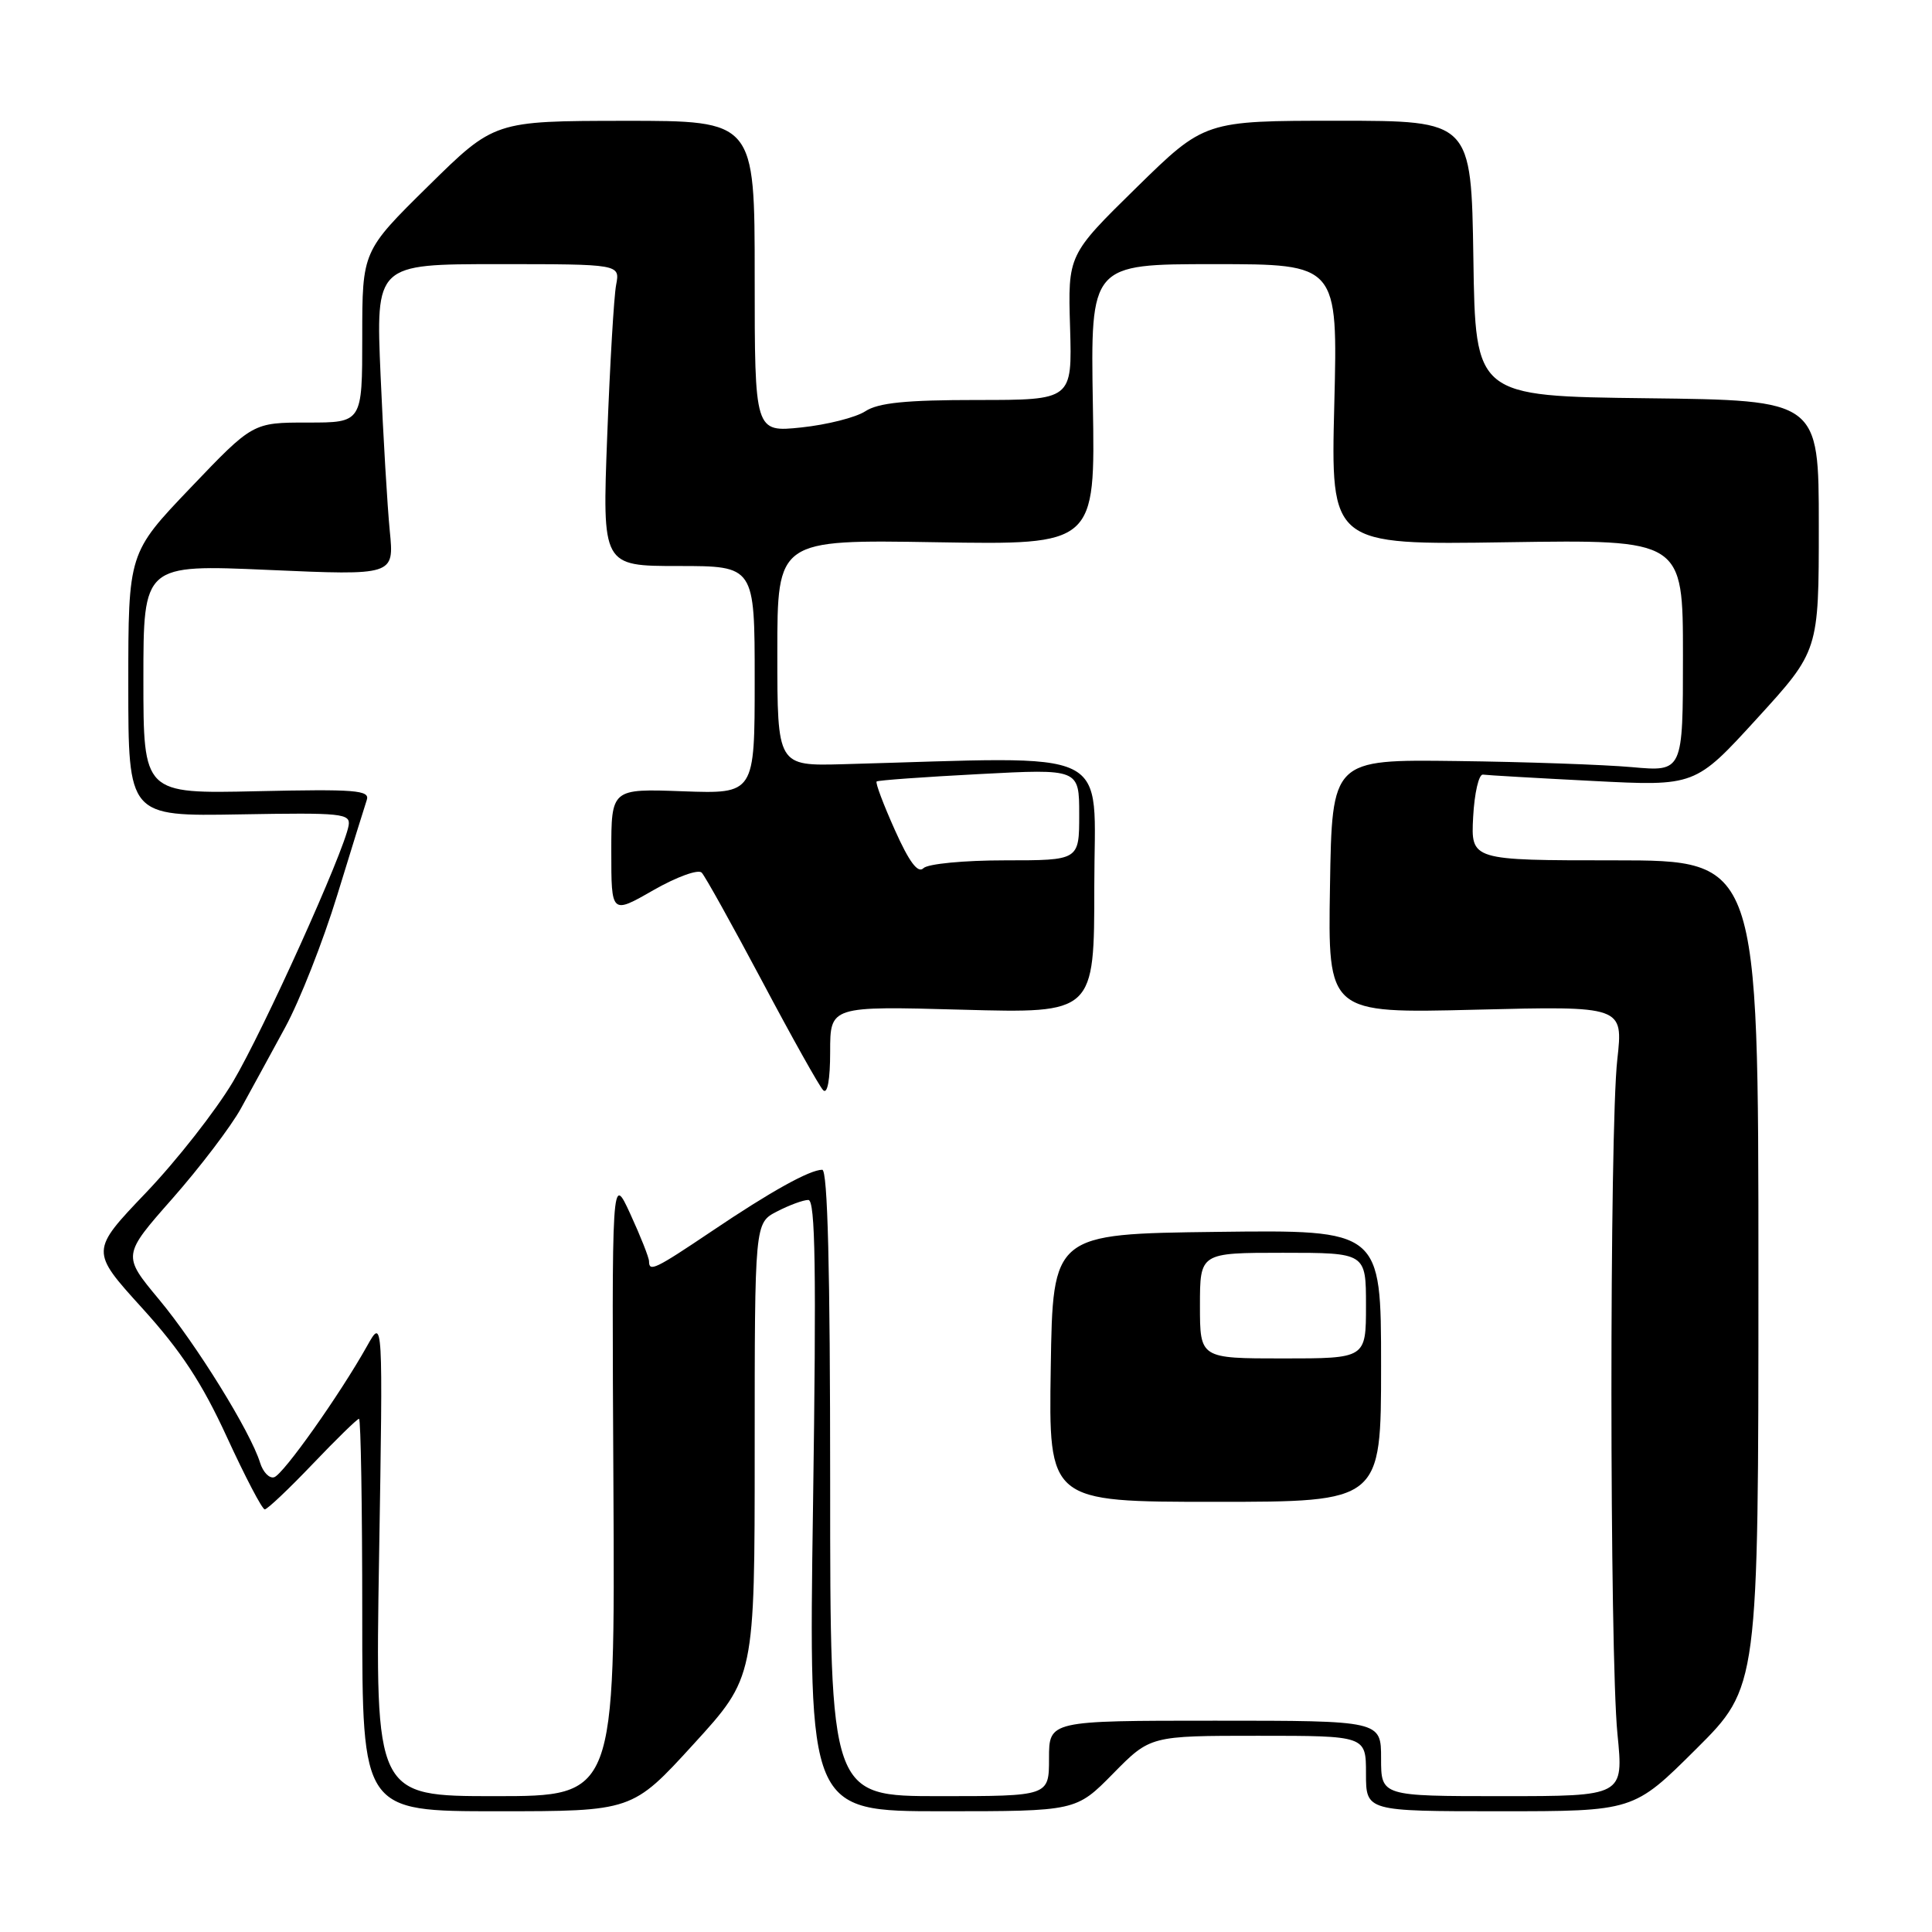 <?xml version="1.0" encoding="UTF-8" standalone="no"?>
<!DOCTYPE svg PUBLIC "-//W3C//DTD SVG 1.1//EN" "http://www.w3.org/Graphics/SVG/1.1/DTD/svg11.dtd" >
<svg xmlns="http://www.w3.org/2000/svg" xmlns:xlink="http://www.w3.org/1999/xlink" version="1.1" viewBox="0 0 256 256">
 <g >
 <path fill="currentColor"
d=" M 91.89 231.12 C 100.00 222.24 100.00 222.24 100.00 192.14 C 100.00 162.05 100.00 162.05 102.95 160.53 C 104.57 159.69 106.44 159.00 107.11 159.00 C 108.04 159.00 108.18 168.20 107.73 199.50 C 107.14 240.00 107.14 240.00 124.86 240.00 C 142.58 240.00 142.58 240.00 147.50 235.00 C 152.42 230.00 152.42 230.00 166.71 230.00 C 181.00 230.00 181.00 230.00 181.00 235.00 C 181.00 240.00 181.00 240.00 198.73 240.00 C 216.46 240.00 216.46 240.00 224.73 231.77 C 233.00 223.54 233.00 223.54 233.00 168.77 C 233.00 114.00 233.00 114.00 213.95 114.00 C 194.90 114.00 194.90 114.00 195.20 108.25 C 195.37 105.09 195.95 102.56 196.50 102.64 C 197.05 102.72 203.60 103.10 211.06 103.48 C 224.62 104.18 224.62 104.18 232.81 95.21 C 241.00 86.24 241.00 86.24 241.00 69.64 C 241.00 53.04 241.00 53.04 218.25 52.77 C 195.50 52.50 195.50 52.50 195.23 34.25 C 194.95 16.00 194.95 16.00 177.29 16.00 C 159.62 16.00 159.62 16.00 150.56 24.88 C 141.50 33.77 141.50 33.77 141.79 43.38 C 142.07 53.00 142.07 53.00 129.50 53.00 C 120.02 53.00 116.37 53.37 114.65 54.50 C 113.39 55.32 109.58 56.28 106.18 56.64 C 100.00 57.28 100.00 57.28 100.00 36.64 C 100.00 16.00 100.00 16.00 82.75 16.01 C 65.50 16.03 65.50 16.03 56.75 24.65 C 48.00 33.27 48.00 33.27 48.00 44.64 C 48.00 56.00 48.00 56.00 40.75 55.99 C 33.50 55.99 33.50 55.99 25.25 64.63 C 17.00 73.27 17.00 73.27 17.00 90.72 C 17.00 108.17 17.00 108.17 31.75 107.91 C 45.38 107.67 46.48 107.78 46.19 109.41 C 45.56 112.95 34.90 136.55 30.87 143.34 C 28.59 147.17 23.41 153.78 19.35 158.03 C 11.97 165.76 11.97 165.76 18.82 173.31 C 23.97 178.98 26.77 183.24 30.07 190.43 C 32.49 195.69 34.74 200.00 35.08 200.00 C 35.42 200.00 38.27 197.30 41.42 194.00 C 44.57 190.70 47.33 188.00 47.57 188.00 C 47.81 188.00 48.00 199.70 48.00 214.00 C 48.00 240.00 48.00 240.00 65.89 240.00 C 83.78 240.00 83.78 240.00 91.89 231.12 Z  M 50.23 206.29 C 50.75 174.57 50.75 174.57 48.63 178.37 C 45.01 184.82 37.56 195.35 36.33 195.74 C 35.69 195.94 34.85 195.07 34.46 193.81 C 33.19 189.71 26.04 178.15 21.06 172.17 C 16.21 166.34 16.21 166.34 22.86 158.80 C 26.51 154.65 30.59 149.29 31.92 146.88 C 33.24 144.47 35.89 139.64 37.79 136.13 C 39.70 132.63 42.80 124.76 44.68 118.63 C 46.56 112.51 48.32 106.83 48.60 106.00 C 49.04 104.70 47.09 104.55 34.05 104.84 C 19.00 105.18 19.00 105.18 19.00 89.99 C 19.00 74.79 19.00 74.79 35.61 75.52 C 52.23 76.25 52.23 76.25 51.65 70.38 C 51.33 67.14 50.78 57.86 50.43 49.75 C 49.79 35.00 49.79 35.00 65.98 35.00 C 82.16 35.00 82.16 35.00 81.64 37.75 C 81.35 39.26 80.82 48.26 80.46 57.75 C 79.80 75.00 79.80 75.00 89.90 75.00 C 100.00 75.00 100.00 75.00 100.00 90.10 C 100.00 105.19 100.00 105.19 90.50 104.85 C 81.00 104.50 81.00 104.50 81.00 112.82 C 81.00 121.15 81.00 121.15 86.58 117.95 C 89.68 116.18 92.53 115.15 92.98 115.63 C 93.44 116.11 97.03 122.58 100.98 130.00 C 104.92 137.43 108.56 143.93 109.07 144.45 C 109.64 145.04 110.00 143.08 110.00 139.36 C 110.00 133.31 110.00 133.31 127.50 133.79 C 145.00 134.27 145.00 134.27 145.00 117.39 C 145.00 98.66 148.31 100.26 111.75 101.26 C 103.00 101.50 103.00 101.50 103.00 86.50 C 103.00 71.50 103.00 71.50 124.06 71.85 C 145.13 72.20 145.13 72.20 144.81 53.60 C 144.50 35.00 144.50 35.00 160.88 35.00 C 177.27 35.00 177.27 35.00 176.80 53.60 C 176.33 72.21 176.33 72.21 199.67 71.85 C 223.00 71.50 223.00 71.50 223.00 86.88 C 223.00 102.26 223.00 102.26 216.25 101.65 C 212.54 101.32 202.07 100.95 193.00 100.84 C 176.50 100.63 176.50 100.63 176.23 117.45 C 175.95 134.28 175.95 134.28 195.52 133.79 C 215.09 133.30 215.09 133.30 214.30 140.40 C 213.25 149.73 213.27 219.16 214.32 229.75 C 215.14 238.00 215.14 238.00 199.07 238.00 C 183.00 238.00 183.00 238.00 183.00 233.00 C 183.00 228.00 183.00 228.00 161.00 228.00 C 139.00 228.00 139.00 228.00 139.00 233.00 C 139.00 238.00 139.00 238.00 124.50 238.00 C 110.00 238.00 110.00 238.00 110.00 196.50 C 110.00 168.19 109.67 155.00 108.95 155.00 C 107.30 155.00 102.11 157.88 94.30 163.15 C 86.80 168.19 86.00 168.58 86.00 167.13 C 86.00 166.65 84.89 163.84 83.53 160.88 C 81.06 155.50 81.06 155.50 81.28 196.75 C 81.50 238.00 81.50 238.00 65.60 238.00 C 49.71 238.00 49.71 238.00 50.23 206.29 Z  M 183.00 180.98 C 183.00 162.96 183.00 162.96 161.25 163.23 C 139.50 163.50 139.50 163.50 139.23 181.25 C 138.95 199.00 138.95 199.00 160.98 199.00 C 183.00 199.00 183.00 199.00 183.00 180.98 Z  M 118.57 109.97 C 117.06 106.60 115.97 103.72 116.16 103.55 C 116.35 103.39 122.46 102.95 129.75 102.57 C 143.00 101.87 143.00 101.87 143.00 107.93 C 143.00 114.00 143.00 114.00 133.20 114.00 C 127.73 114.00 122.94 114.46 122.36 115.04 C 121.63 115.77 120.47 114.22 118.57 109.97 Z  M 159.00 173.00 C 159.00 166.00 159.00 166.00 170.00 166.00 C 181.00 166.00 181.00 166.00 181.00 173.00 C 181.00 180.00 181.00 180.00 170.00 180.00 C 159.00 180.00 159.00 180.00 159.00 173.00 Z "/>
</g>
</svg>